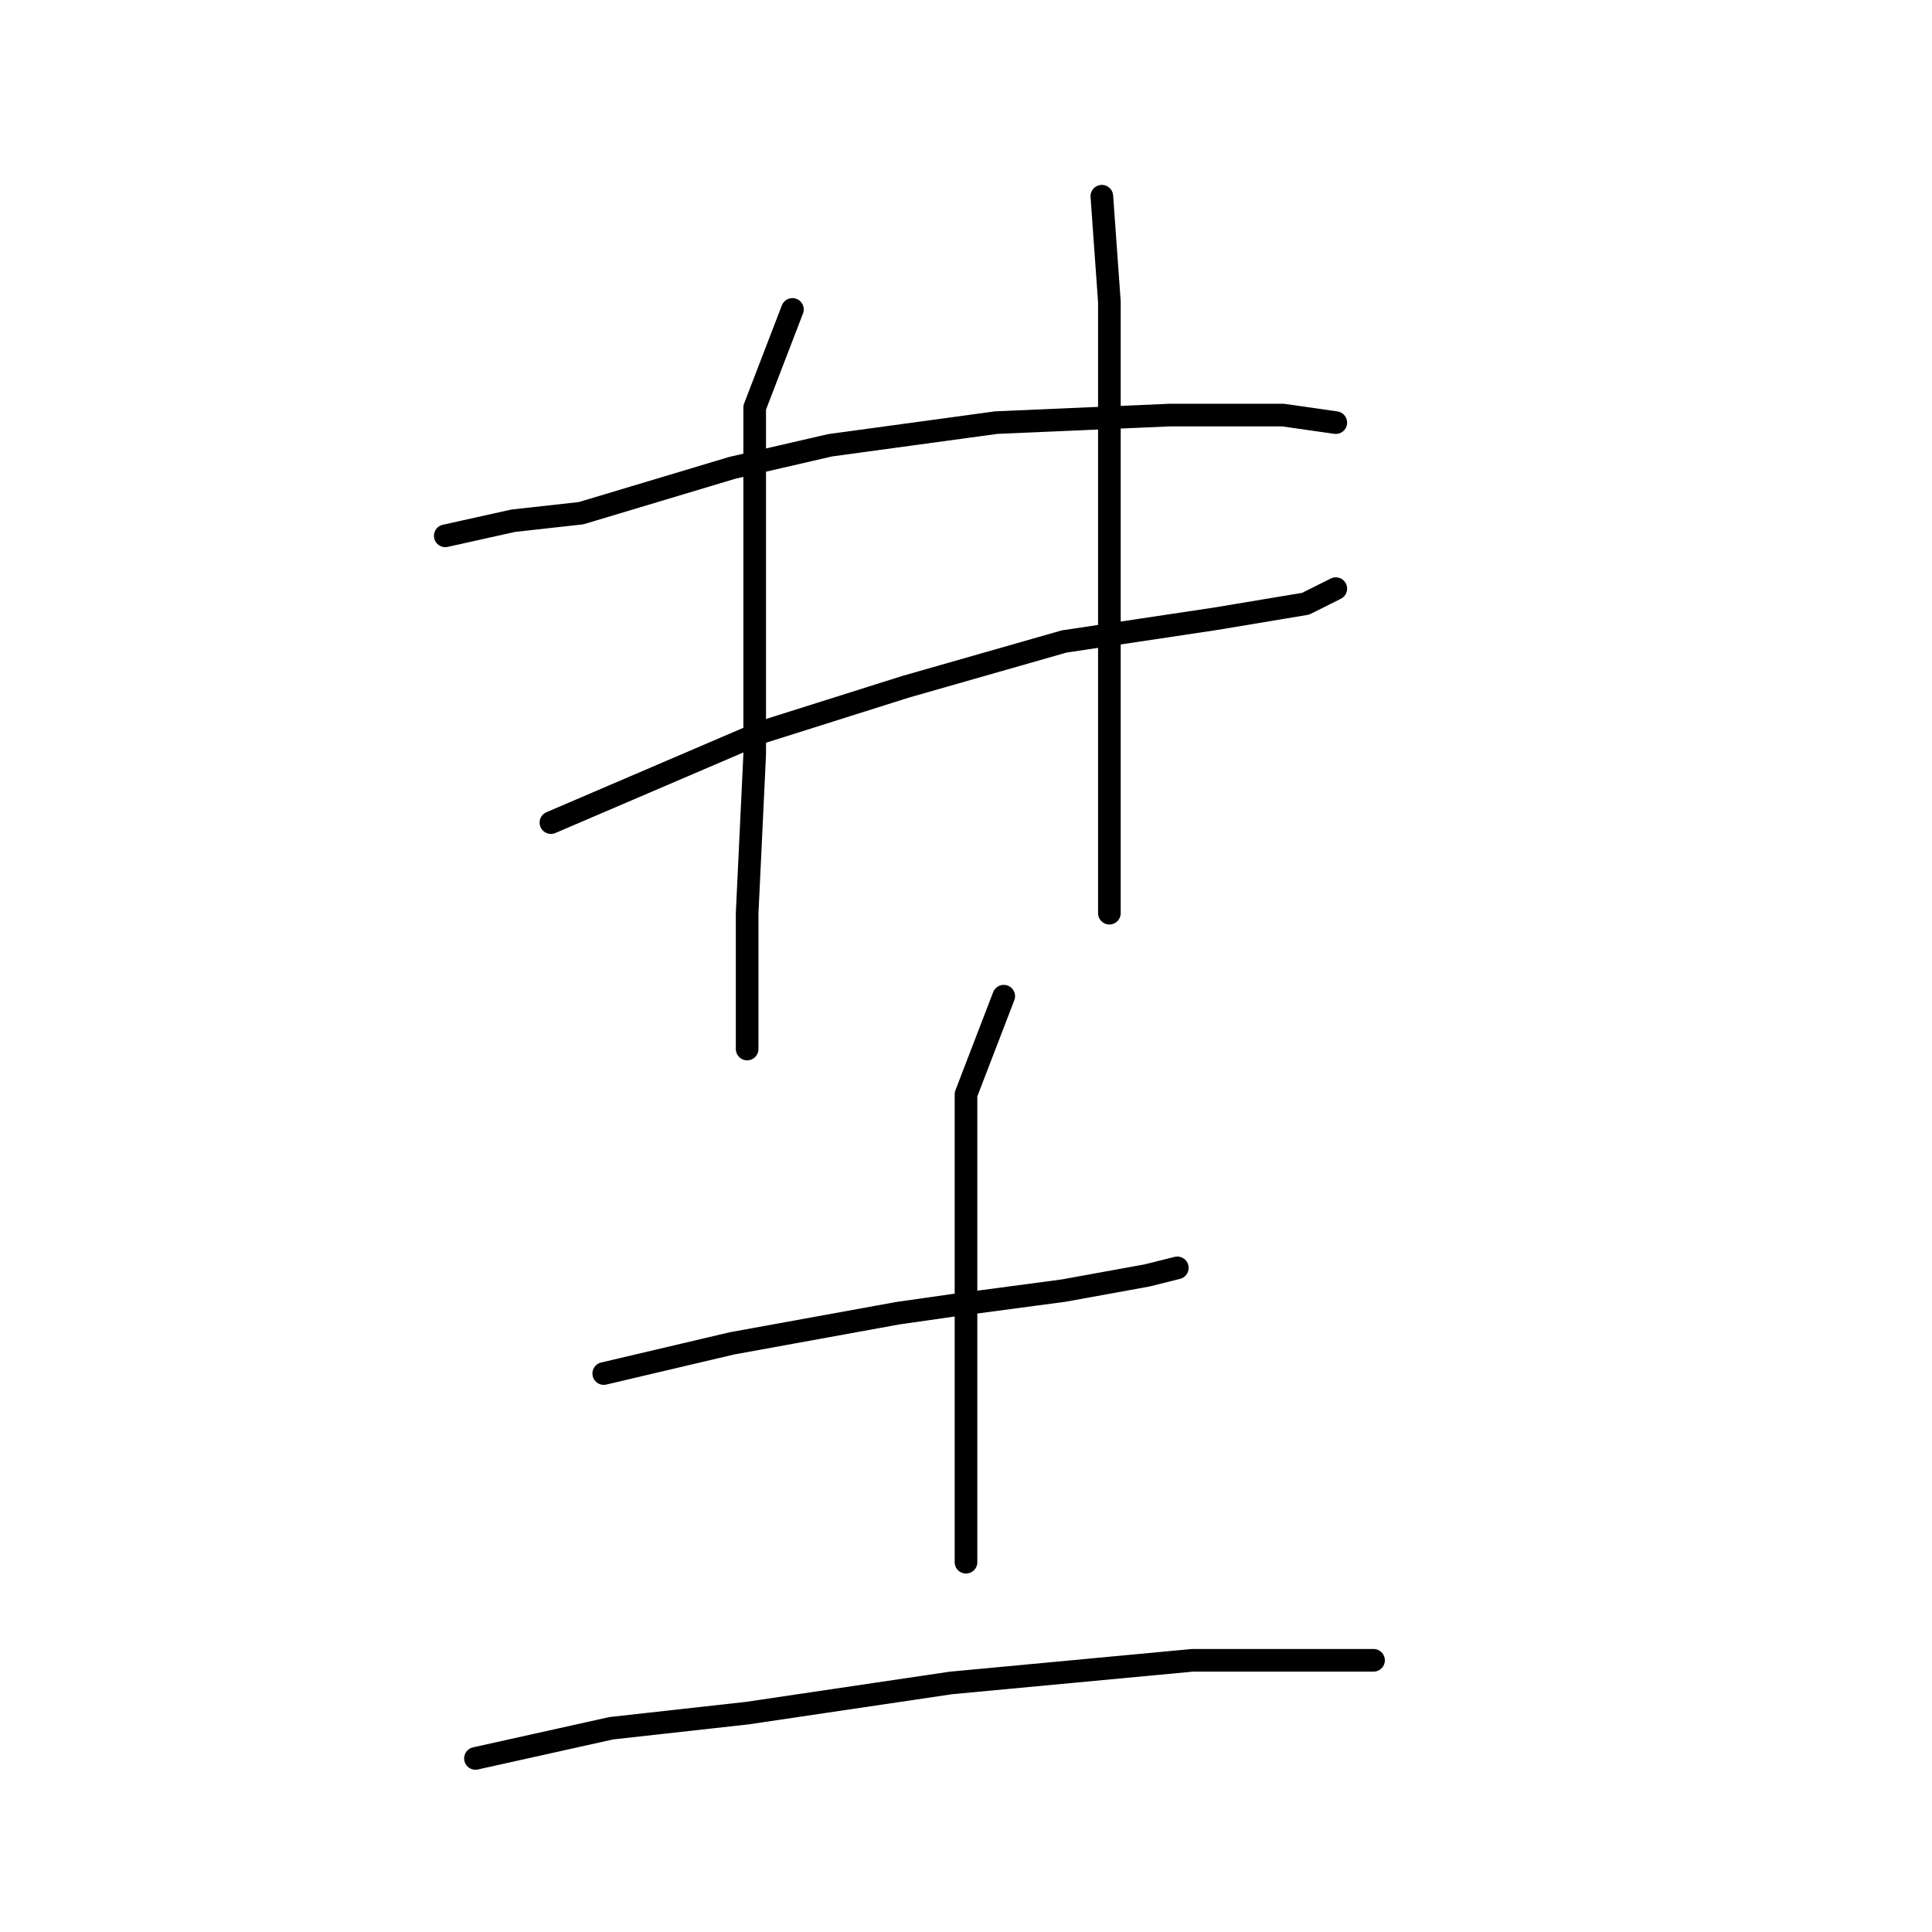 <?xml version="1.0" standalone="no"?>
    <svg width="256" height="256" xmlns="http://www.w3.org/2000/svg" version="1.1">
    <polyline stroke="black" stroke-width="3" stroke-linecap="round" fill="transparent" stroke-linejoin="round" points="59 71 68 69 77 68 97 62 110 59 132 56 155 55 170 55 177 56 177 56 " />
        <polyline stroke="black" stroke-width="3" stroke-linecap="round" fill="transparent" stroke-linejoin="round" points="73 109 101 97 120 91 141 85 161 82 173 80 177 78 177 78 " />
        <polyline stroke="black" stroke-width="3" stroke-linecap="round" fill="transparent" stroke-linejoin="round" points="105 41 100 54 100 63 100 91 100 100 99 121 99 136 99 139 99 139 " />
        <polyline stroke="black" stroke-width="3" stroke-linecap="round" fill="transparent" stroke-linejoin="round" points="146 26 147 40 147 47 147 66 147 76 147 103 147 121 147 121 " />
        <polyline stroke="black" stroke-width="3" stroke-linecap="round" fill="transparent" stroke-linejoin="round" points="80 182 97 178 119 174 126 173 141 171 152 169 156 168 156 168 " />
        <polyline stroke="black" stroke-width="3" stroke-linecap="round" fill="transparent" stroke-linejoin="round" points="133 132 128 145 128 165 128 190 128 207 128 207 " />
        <polyline stroke="black" stroke-width="3" stroke-linecap="round" fill="transparent" stroke-linejoin="round" points="63 233 81 229 99 227 126 223 158 220 182 220 182 220 " />
        </svg>